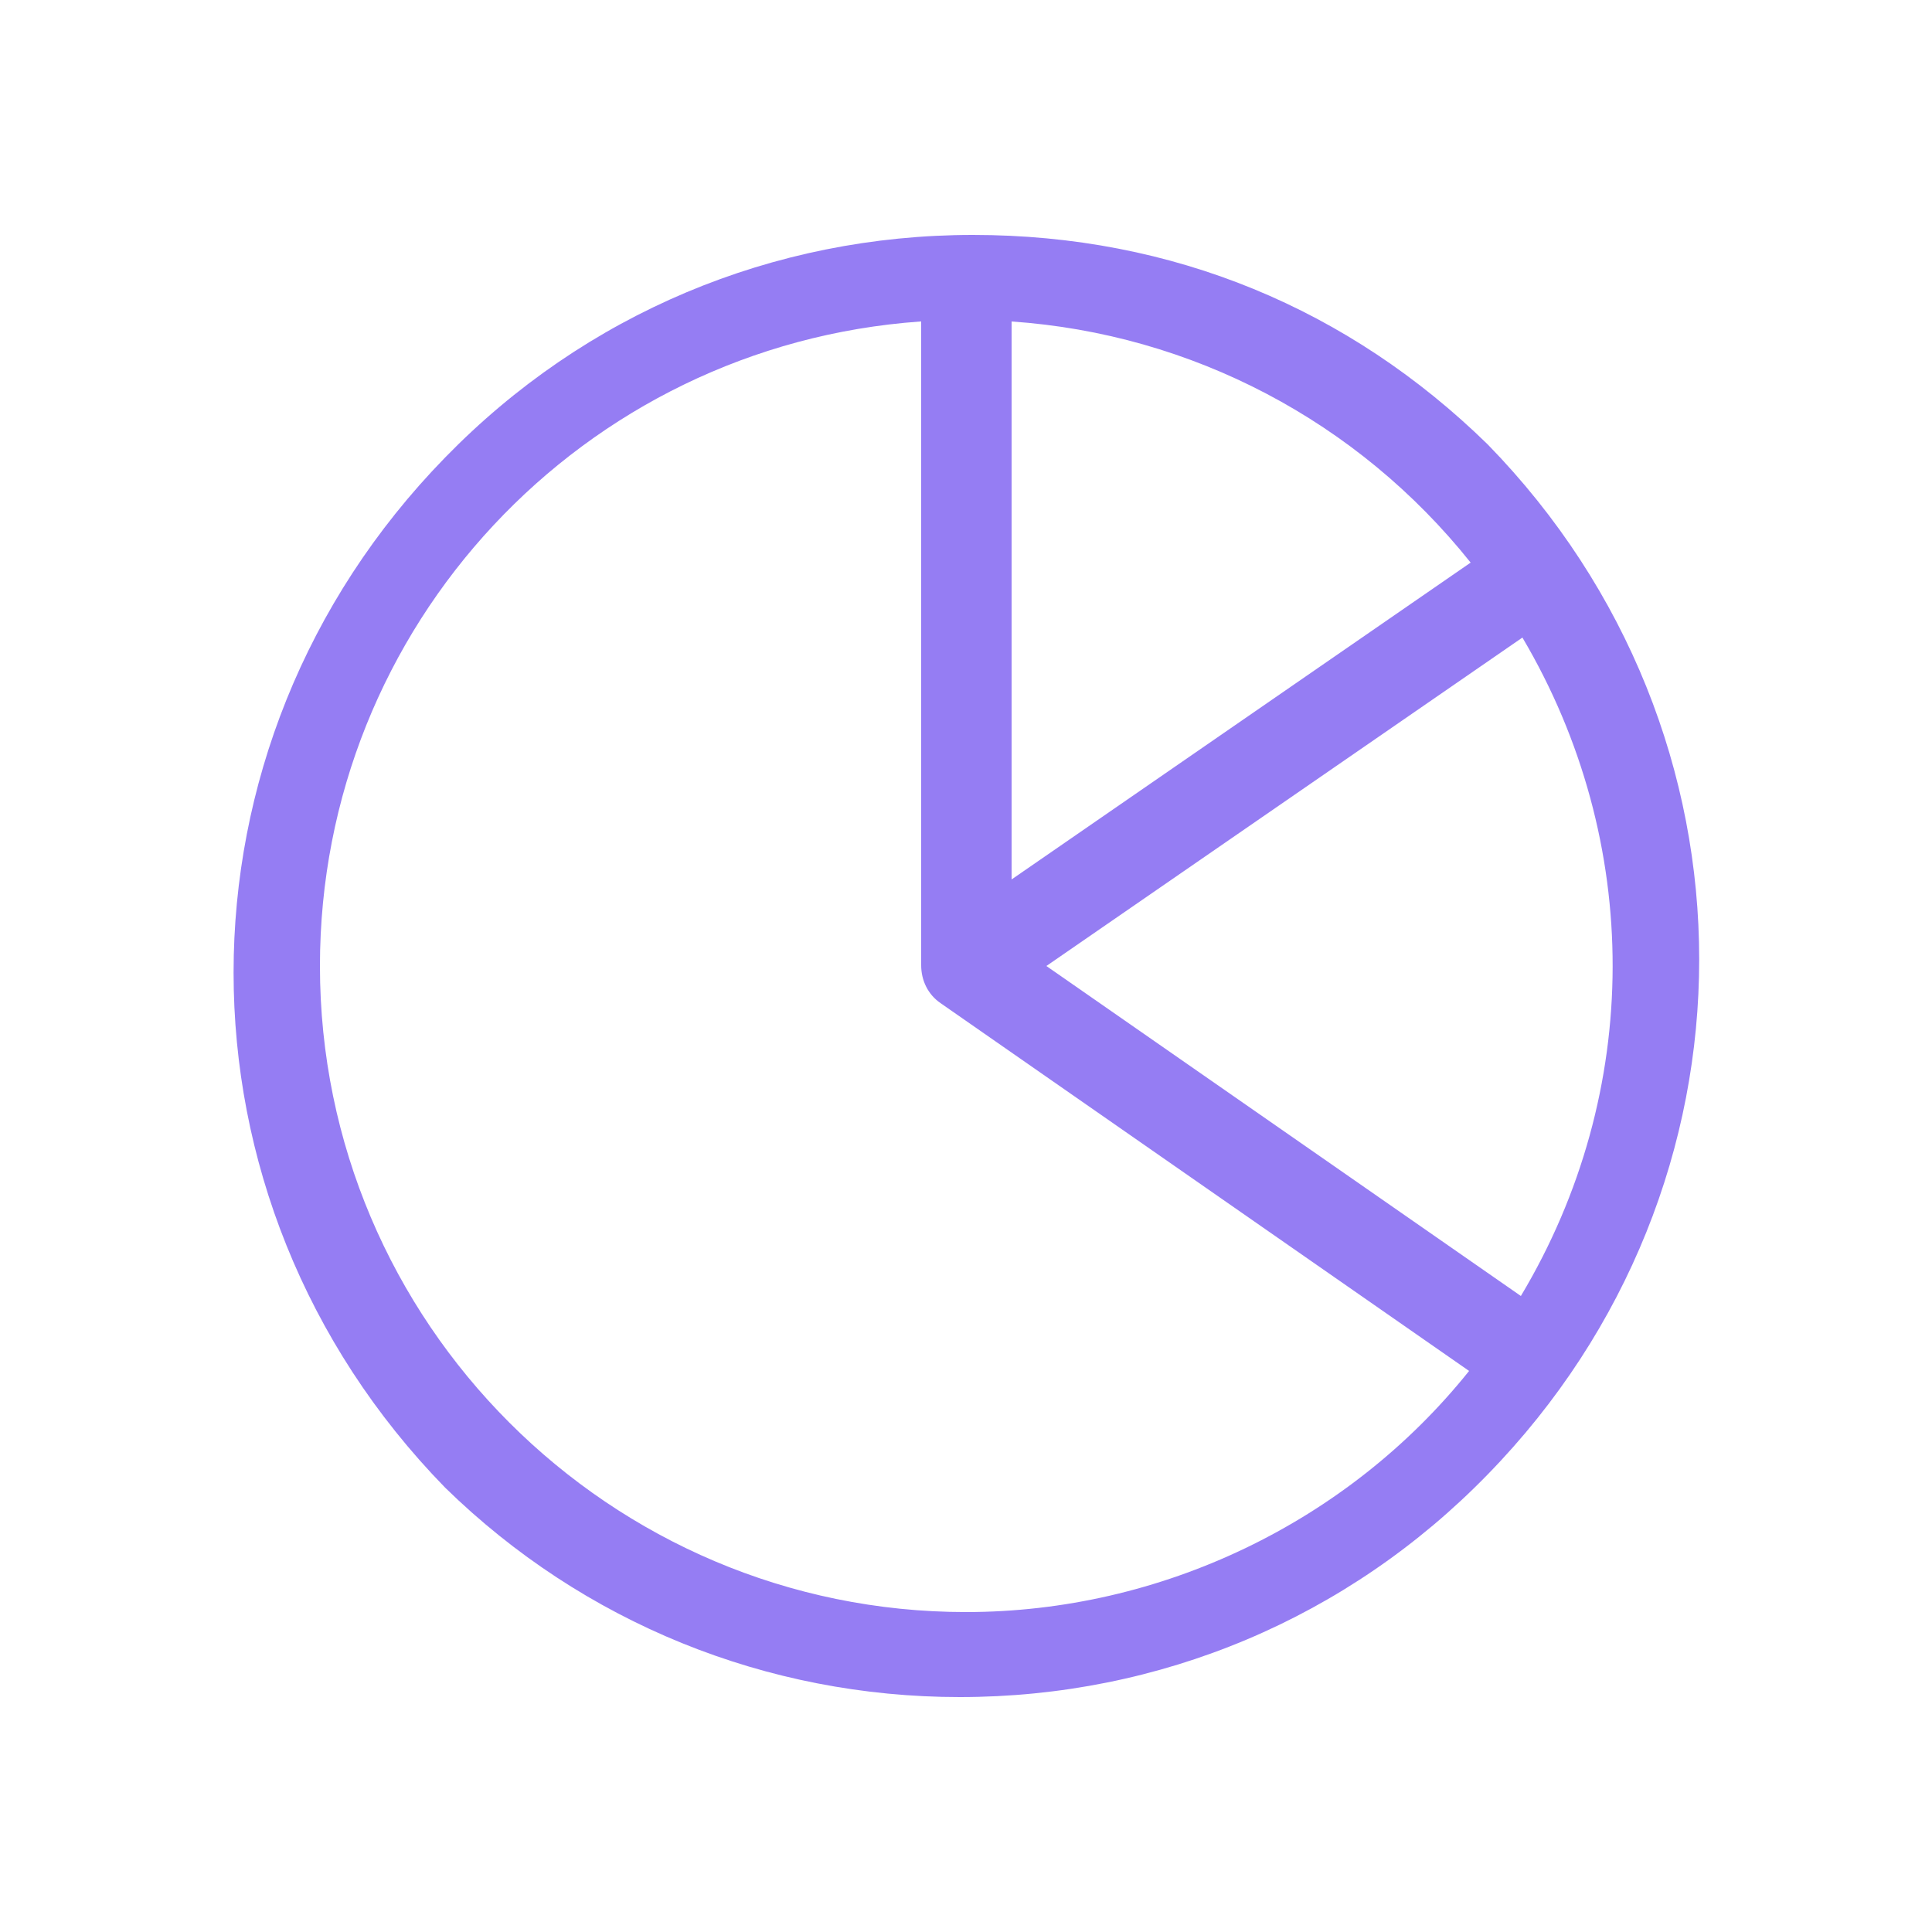 <?xml version="1.0" encoding="UTF-8"?>
<svg id="Layer_2" data-name="Layer 2" xmlns="http://www.w3.org/2000/svg" viewBox="0 0 25 25">
  <defs>
    <style>
      .cls-1 {
        fill: none;
      }

      .cls-1, .cls-2 {
        stroke-width: 0px;
      }

      .cls-2 {
        fill: #957df3;
      }
    </style>
  </defs>
  <g id="Layer_1-2" data-name="Layer 1">
    <g>
      <path class="cls-2" d="M12.42,21.96c-2.5,0-4.87-.96-6.66-2.71-3.65-3.74-3.65-9.59,0-13.33,1.81-1.86,4.24-2.88,6.83-2.88s4.87.96,6.66,2.71c3.65,3.74,3.65,9.59,0,13.33-1.81,1.86-4.24,2.88-6.83,2.88h0ZM11.91,4.16c-4.37.31-7.77,3.94-7.77,8.34,0,4.61,3.75,8.36,8.36,8.36,2.52,0,4.94-1.16,6.51-3.12l-6.84-4.76c-.16-.11-.25-.29-.25-.49V4.16ZM19.68,16.77c1.58-2.64,1.58-5.88.02-8.52l-6.16,4.25,6.14,4.27ZM13.09,11.38l5.94-4.1c-1.46-1.83-3.61-2.96-5.94-3.12v7.22Z"/>
      <rect class="cls-1" width="25" height="25"/>
    </g>
  </g>
</svg>